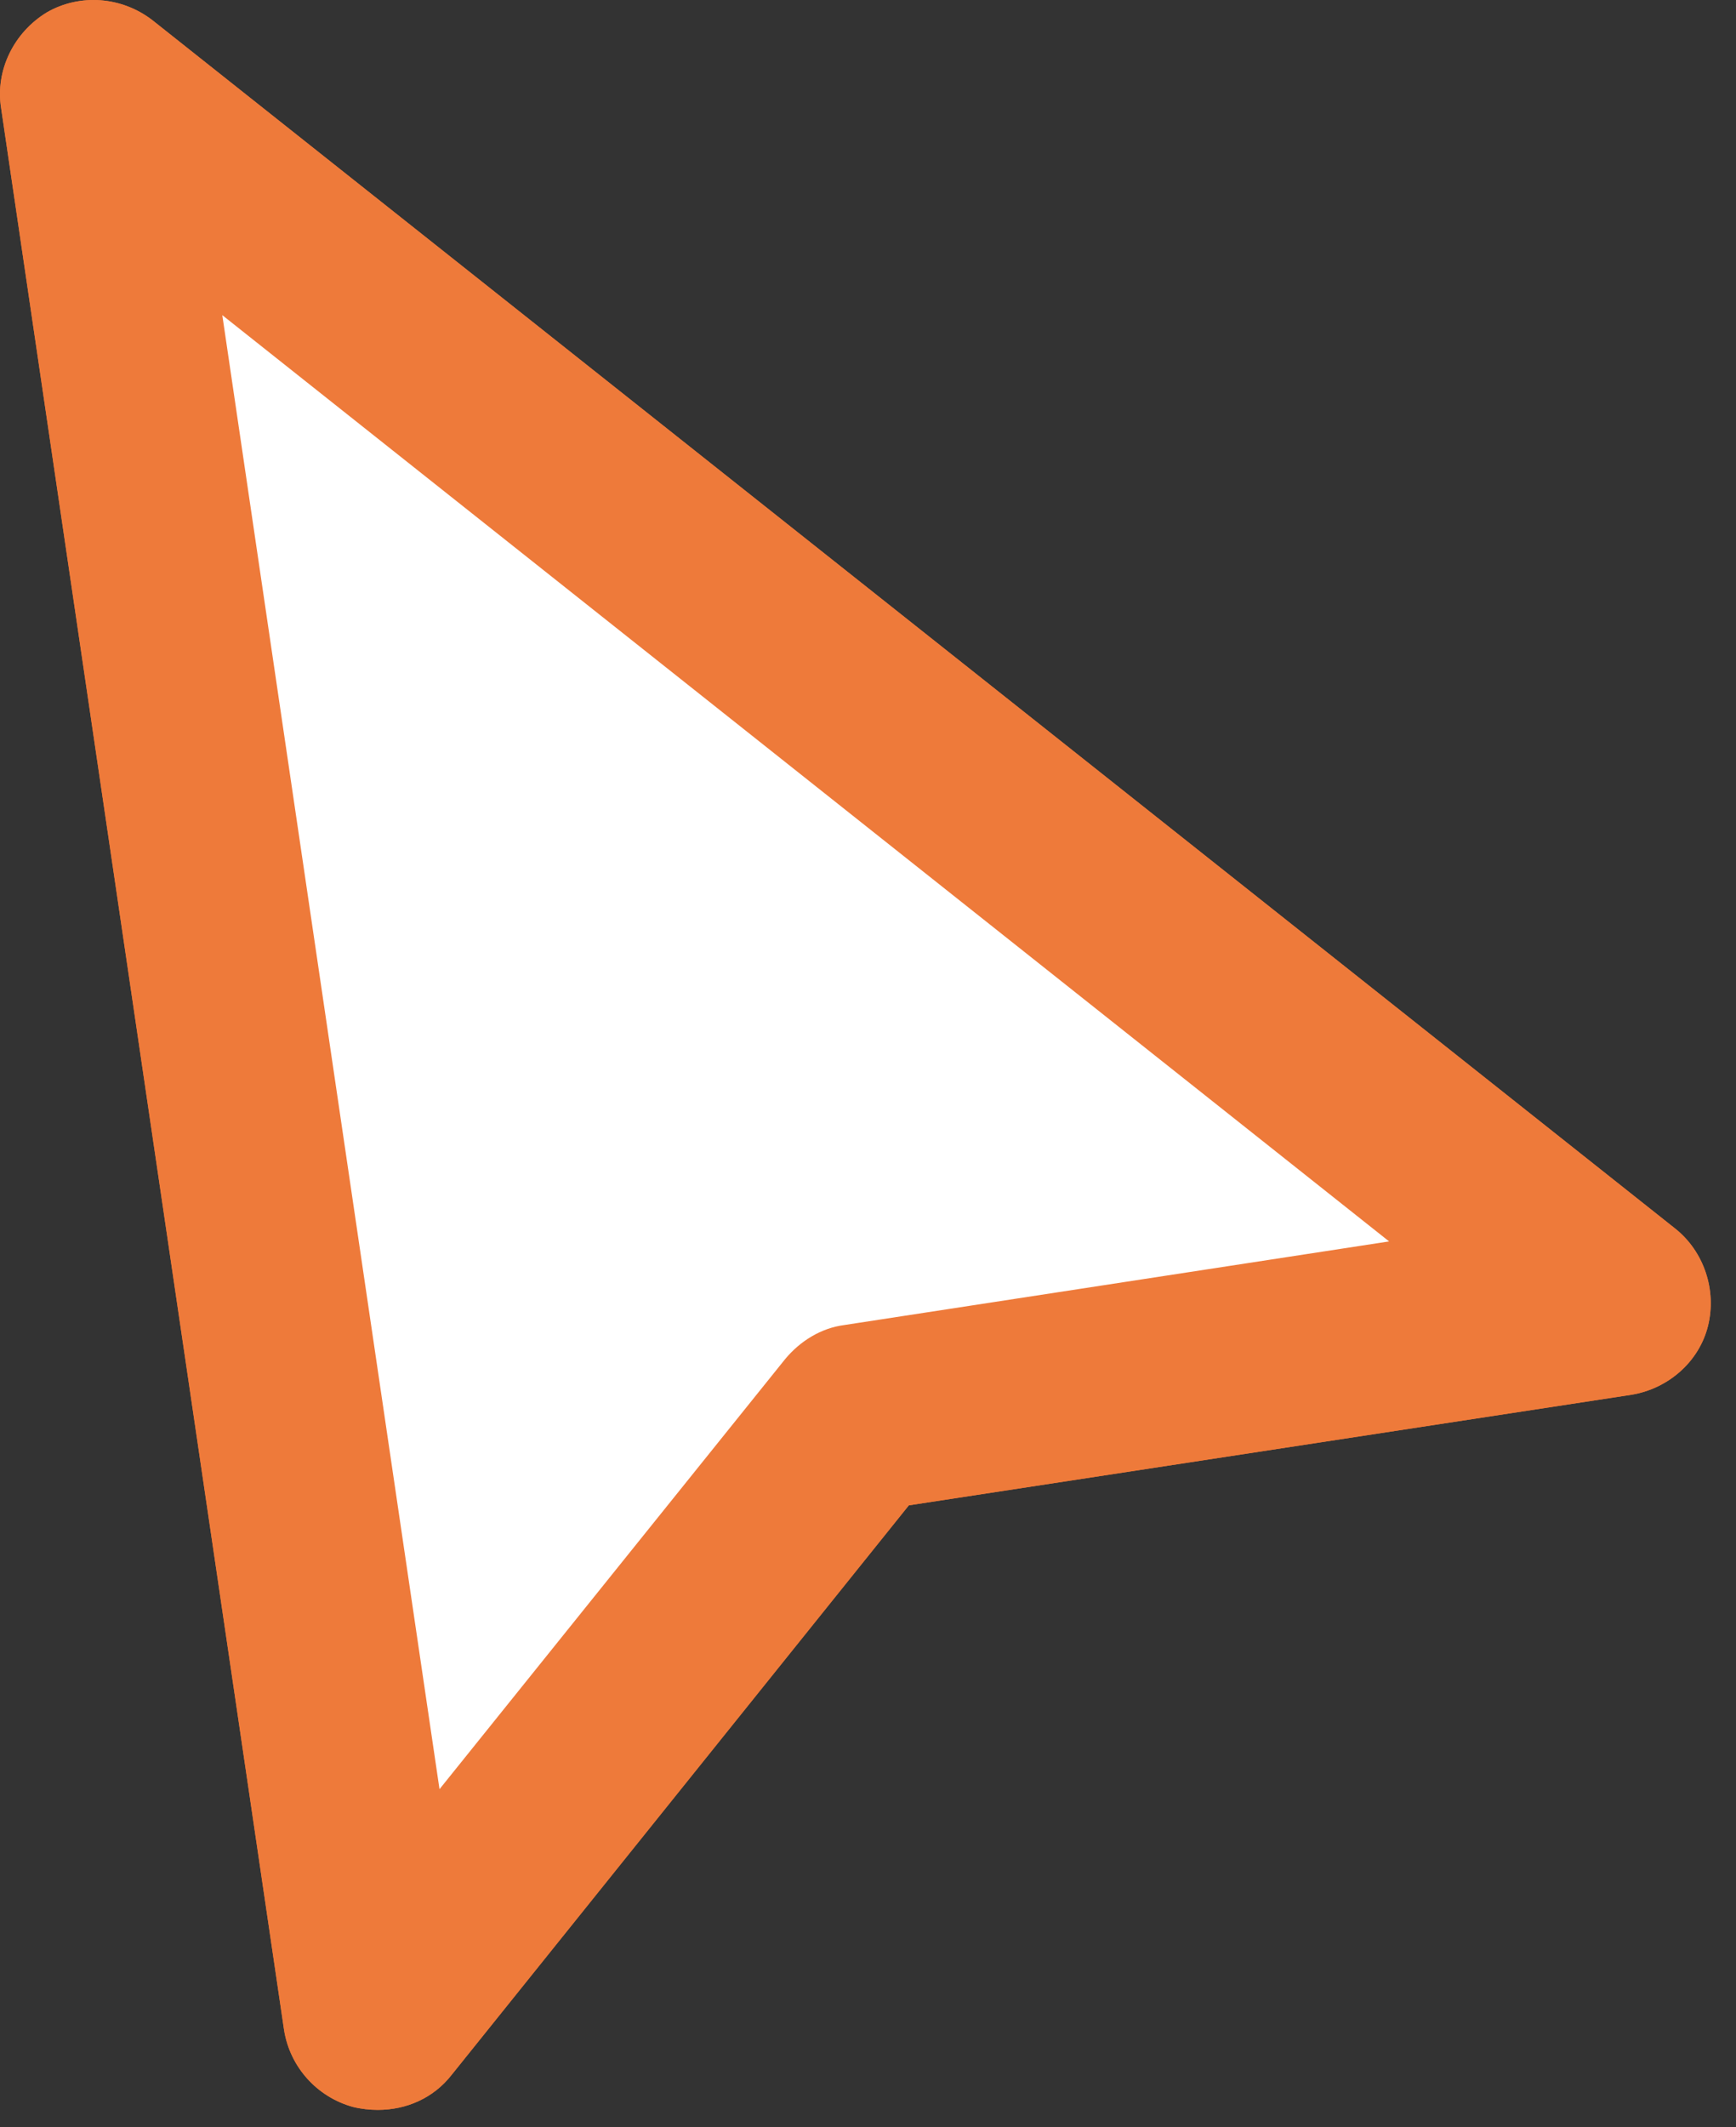 <svg width="40" height="49" viewBox="0 0 40 49" fill="none" xmlns="http://www.w3.org/2000/svg">
<rect x="0" y="0" width="40" height="49" fill="#333333" stroke="none"/>
<path d="M2.184 2.167L8.704 46.443L19.77 32.655L37.265 29.994L2.184 2.167Z" fill="white"/>
<path d="M8.704 48.598C8.52 48.598 8.313 48.575 8.13 48.529C7.303 48.3 6.683 47.612 6.546 46.763L0.025 2.487C-0.113 1.615 0.324 0.743 1.081 0.284C1.839 -0.151 2.803 -0.083 3.515 0.468L38.596 28.296C39.262 28.823 39.56 29.718 39.354 30.544C39.147 31.37 38.435 31.989 37.586 32.127L20.941 34.673L10.403 47.795C9.989 48.323 9.369 48.598 8.704 48.598ZM5.122 7.259L10.127 41.211L18.094 31.301C18.438 30.888 18.92 30.59 19.448 30.521L32.007 28.594L5.122 7.259Z" fill="#EE7A3A"/>
<path d="M2.184 2.167L8.704 46.443L19.77 32.655L37.265 29.994L2.184 2.167Z" fill="white"/>
<path d="M8.704 48.598C8.52 48.598 8.313 48.575 8.13 48.529C7.303 48.3 6.683 47.612 6.546 46.763L0.025 2.487C-0.113 1.615 0.324 0.743 1.081 0.284C1.839 -0.151 2.803 -0.083 3.515 0.468L38.596 28.296C39.262 28.823 39.56 29.718 39.354 30.544C39.147 31.37 38.435 31.989 37.586 32.127L20.941 34.673L10.403 47.795C9.989 48.323 9.369 48.598 8.704 48.598ZM5.122 7.259L10.127 41.211L18.094 31.301C18.438 30.888 18.92 30.59 19.448 30.521L32.007 28.594L5.122 7.259Z" fill="#EE7A3A"/>
</svg>
